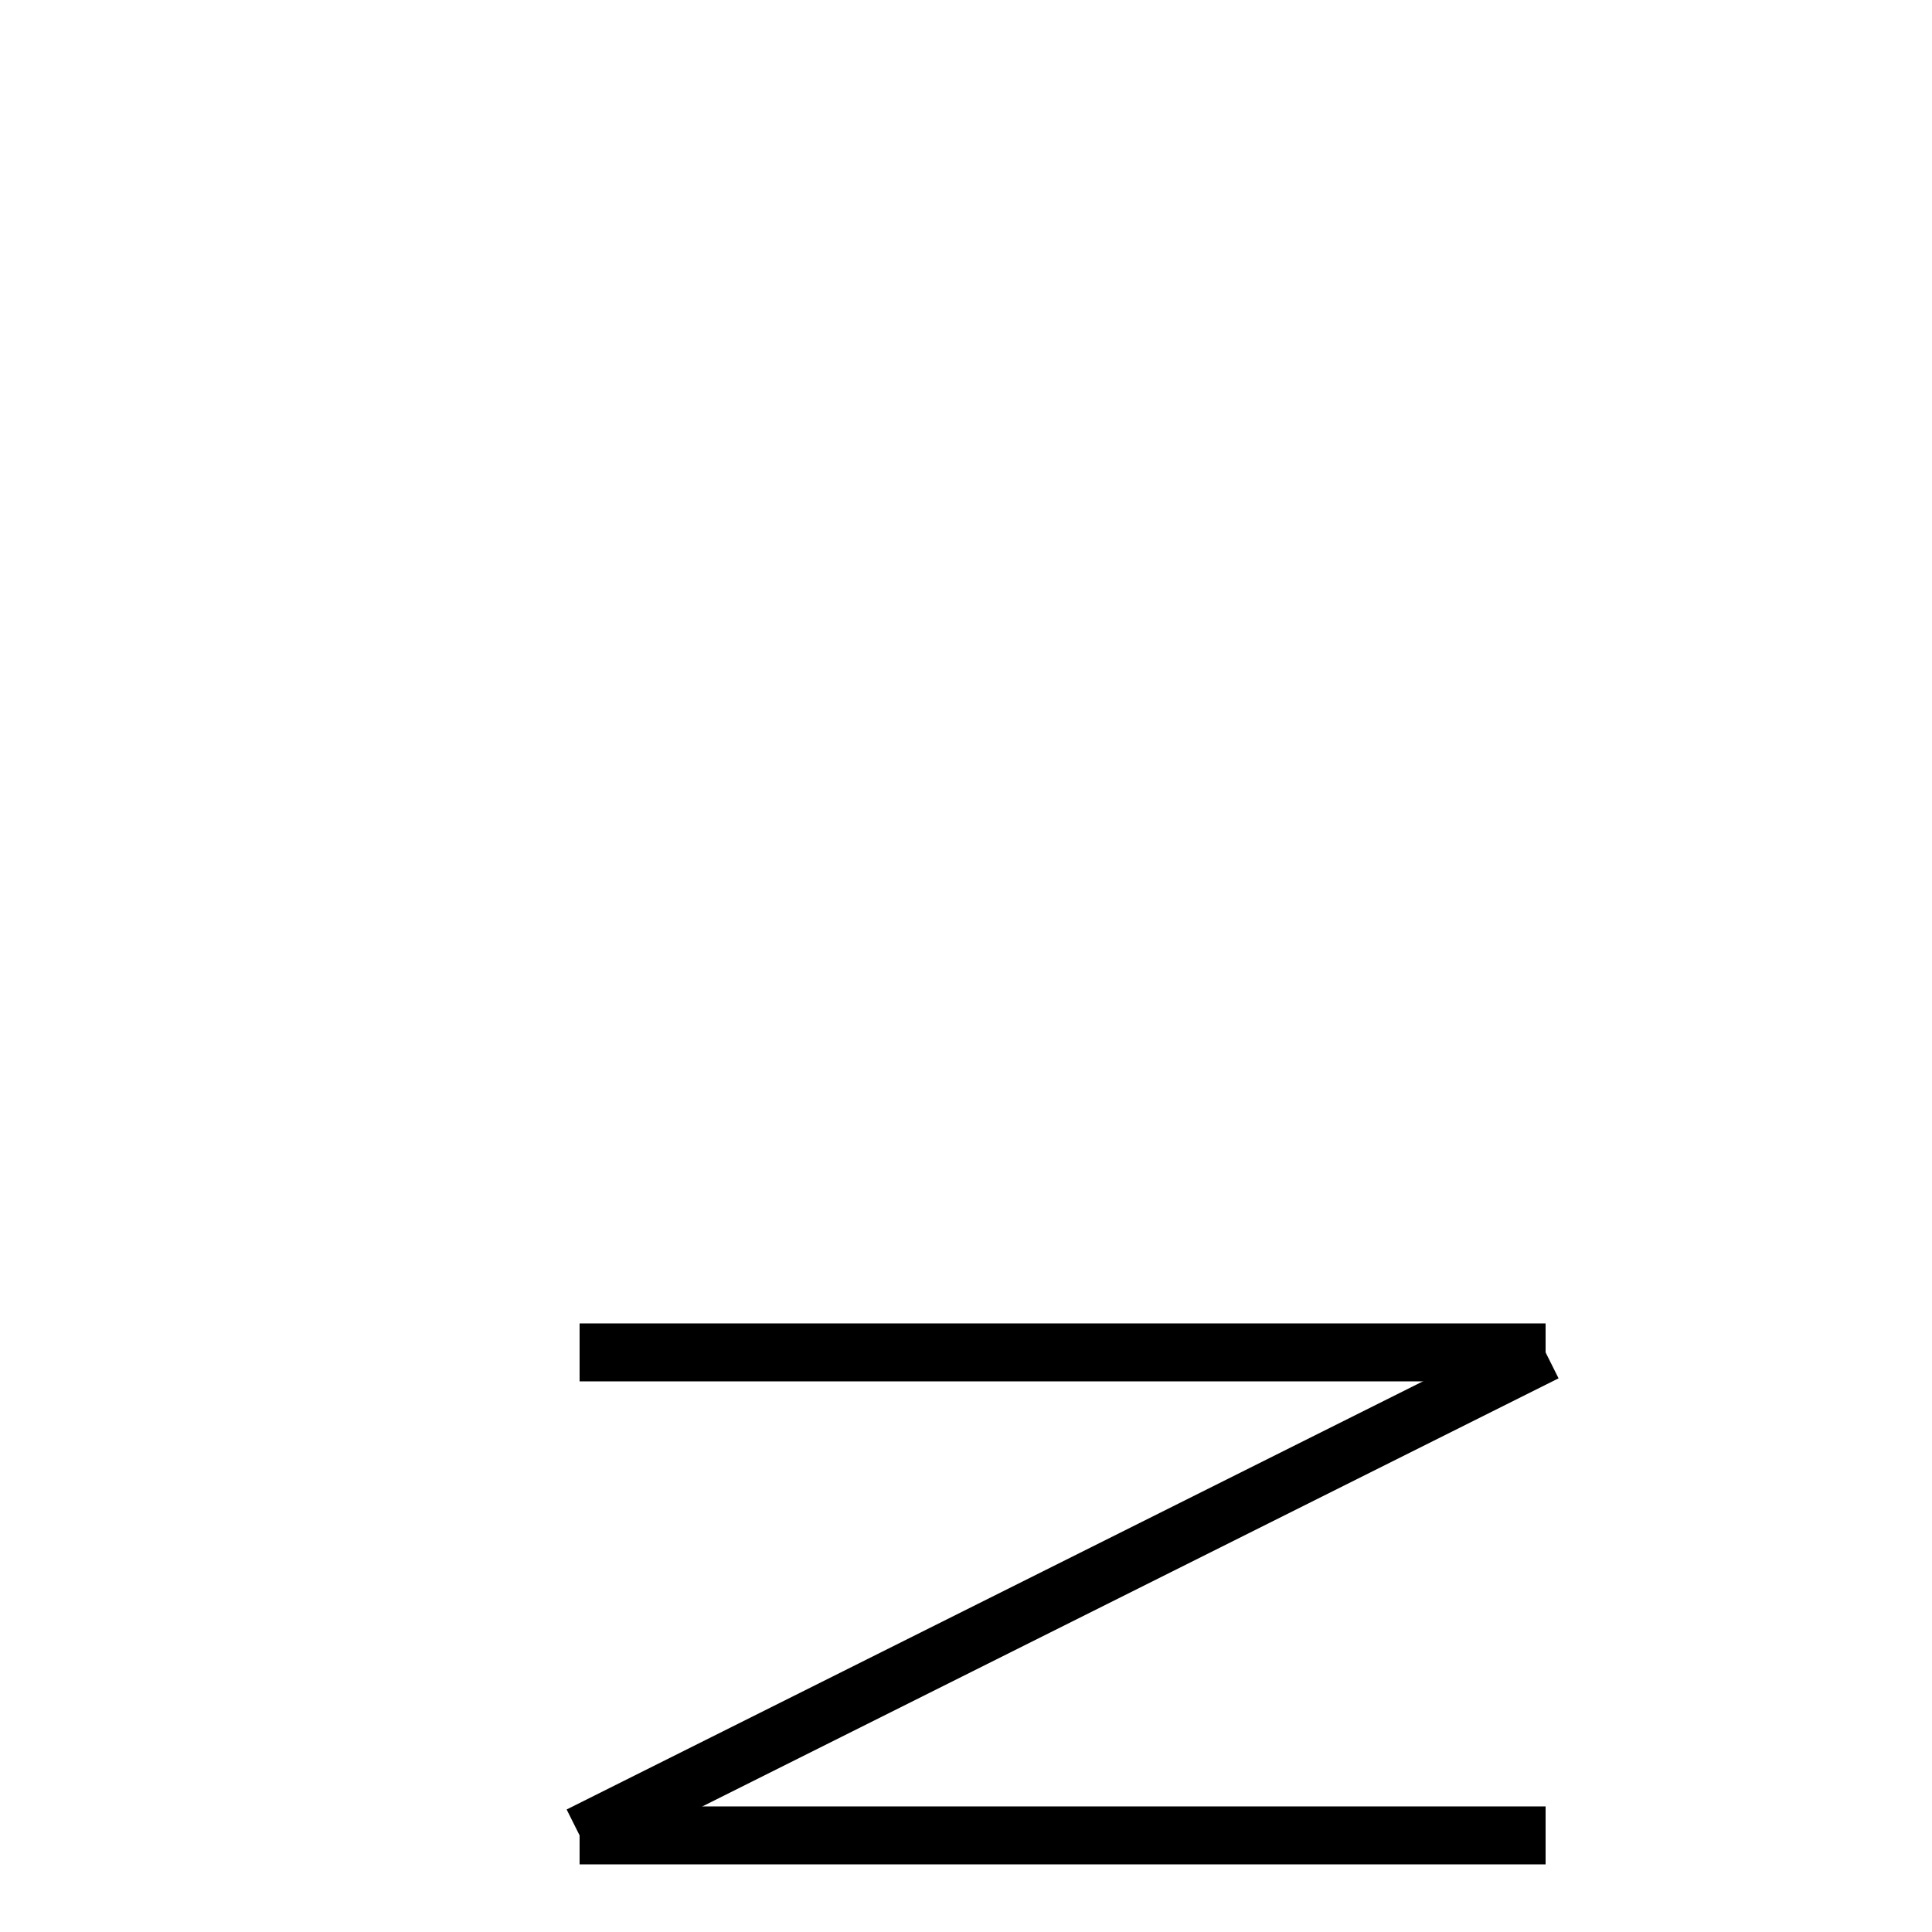 <?xml version="1.0" encoding="utf-8" ?>
<svg baseProfile="full" height="100" version="1.1" width="100" xmlns="http://www.w3.org/2000/svg" xmlns:ev="http://www.w3.org/2001/xml-events" xmlns:xlink="http://www.w3.org/1999/xlink"><defs /><g fill="none" stroke="black" stroke-width="3"><line x1="30" x2="80" y1="70" y2="70" /><line x1="80" x2="30" y1="70" y2="95" /><line x1="30" x2="80" y1="95" y2="95" /></g></svg>